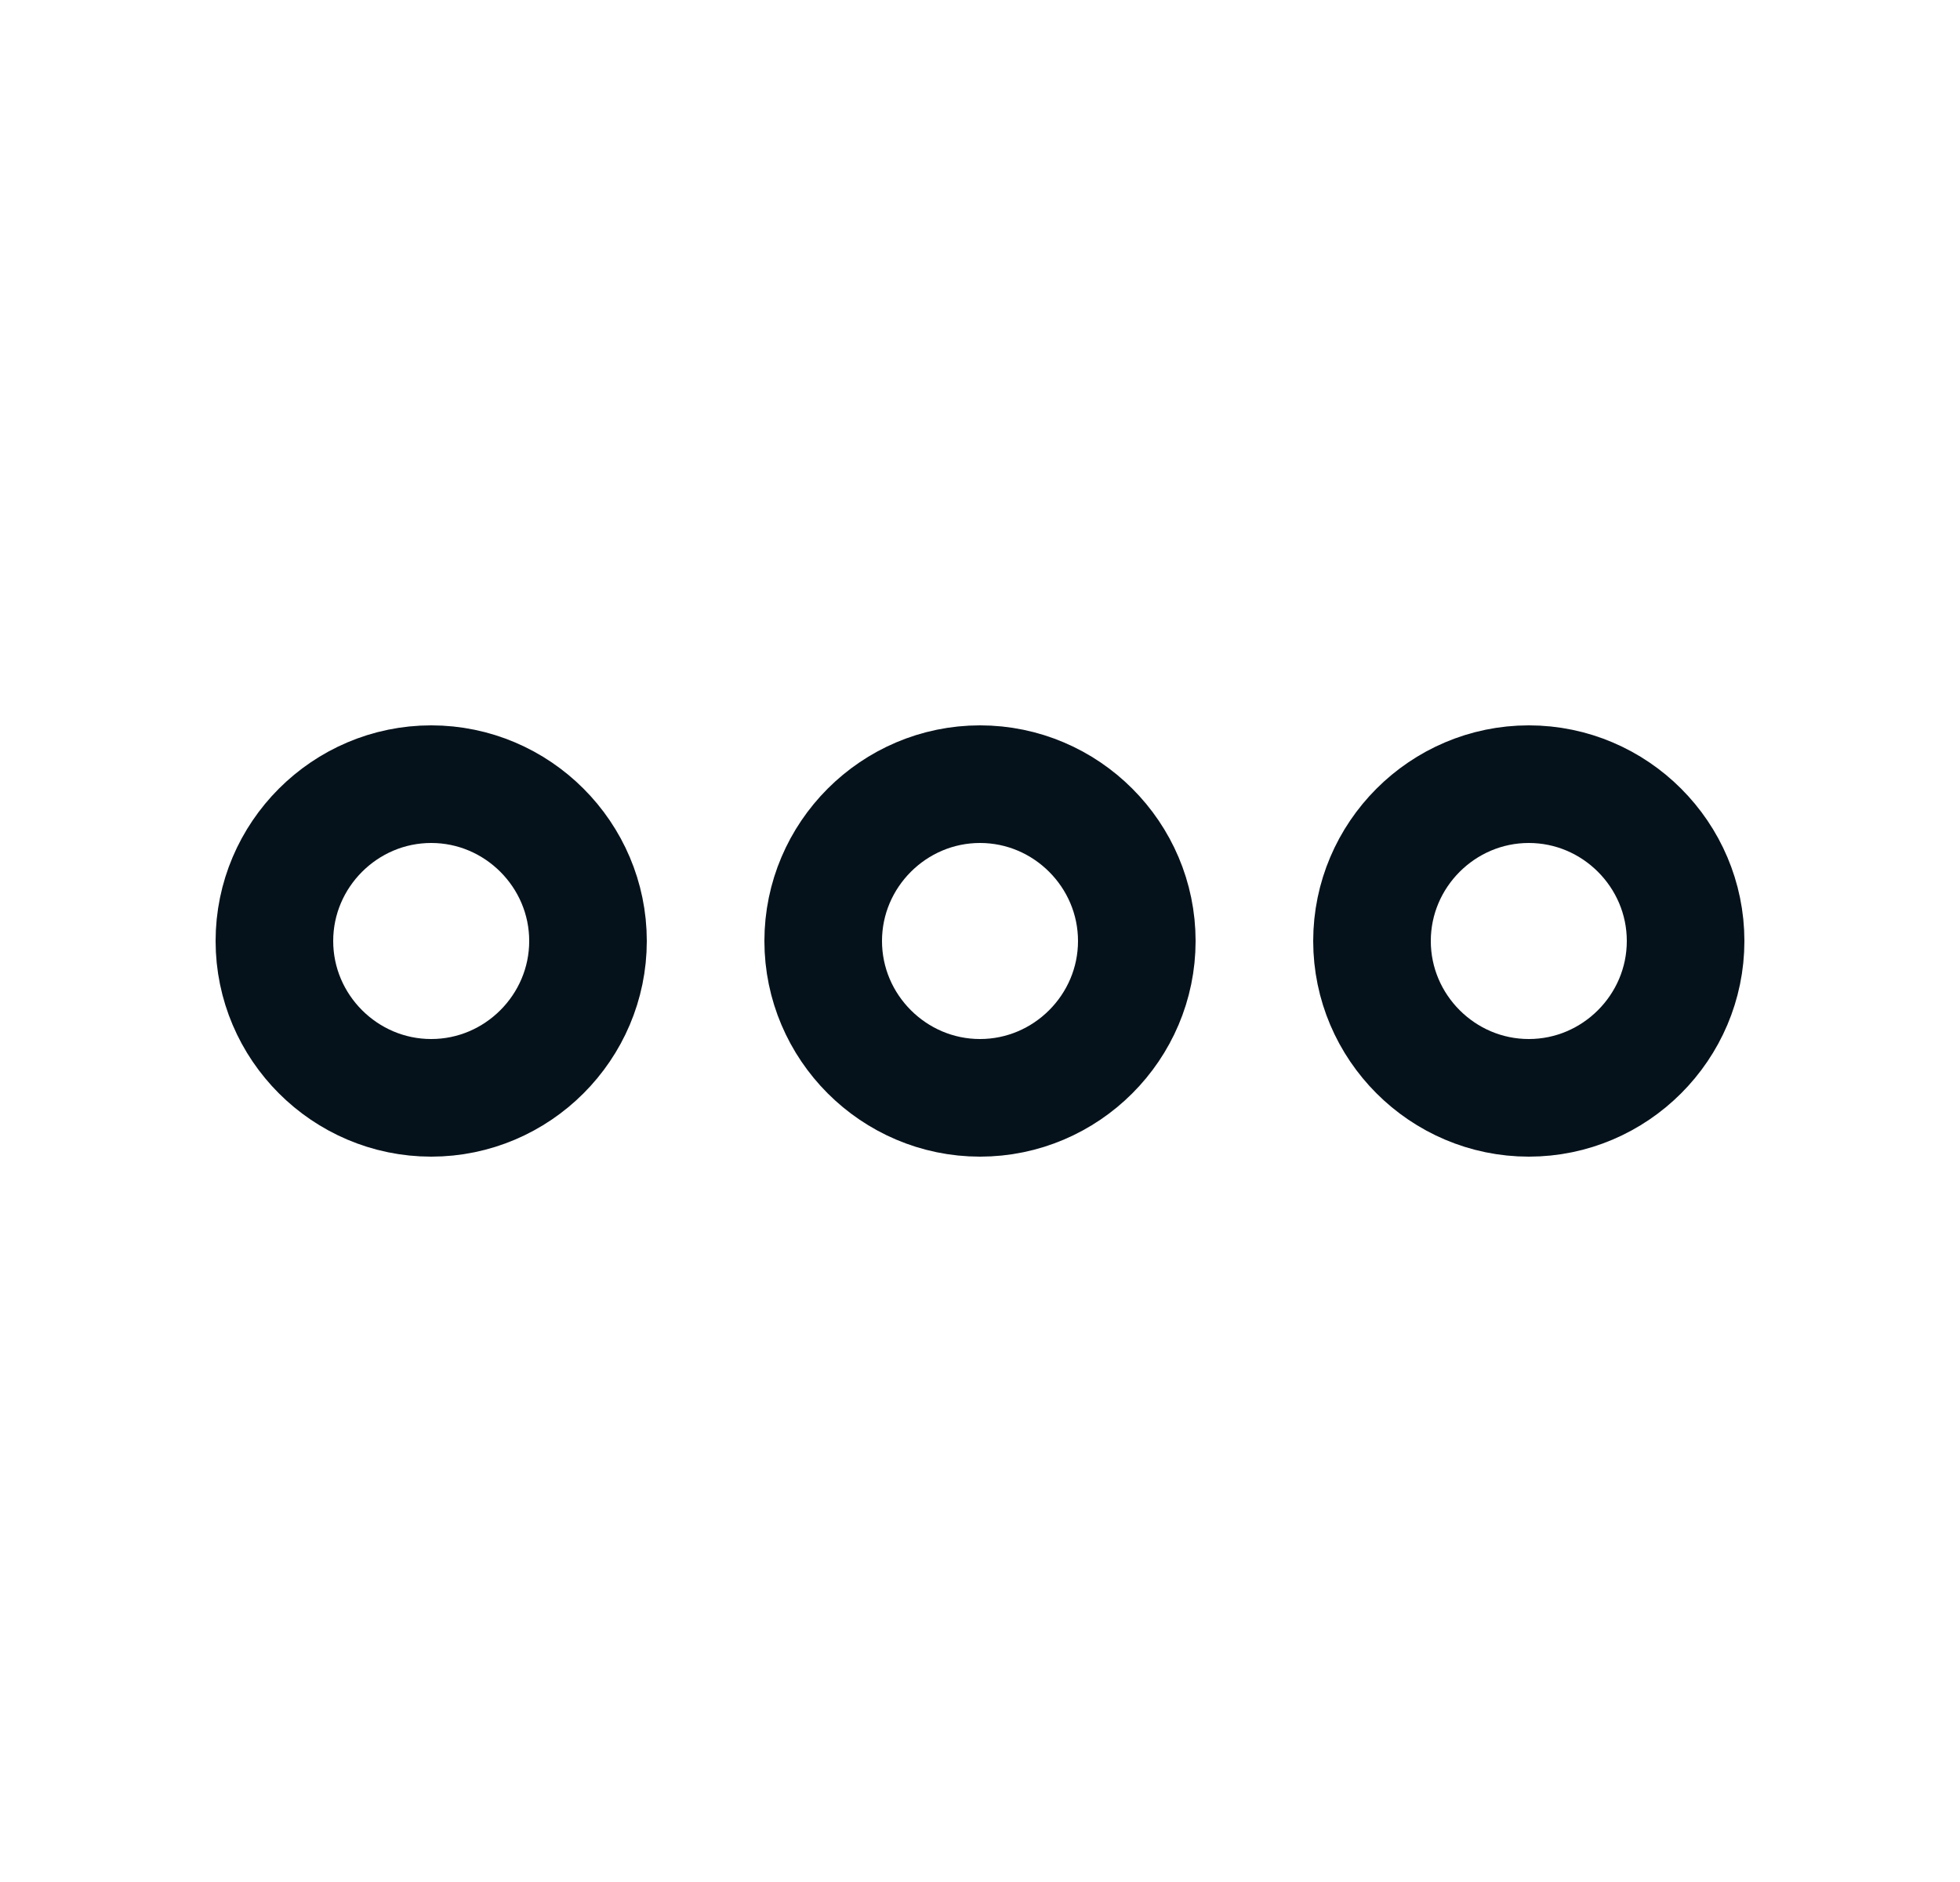 <svg width="25" height="24" viewBox="0 0 25 24" fill="none" xmlns="http://www.w3.org/2000/svg">
<path d="M5.5 10C4.4 10 3.5 10.9 3.5 12C3.5 13.1 4.4 14 5.5 14C6.6 14 7.5 13.1 7.5 12C7.5 10.9 6.6 10 5.5 10Z" stroke="#06121B" stroke-width="1.5"/>
<path d="M19.5 10C18.4 10 17.5 10.9 17.5 12C17.5 13.1 18.4 14 19.5 14C20.6 14 21.5 13.1 21.5 12C21.5 10.9 20.6 10 19.5 10Z" stroke="#06121B" stroke-width="1.5"/>
<path d="M12.5 10C11.4 10 10.5 10.9 10.5 12C10.5 13.1 11.4 14 12.5 14C13.6 14 14.5 13.1 14.5 12C14.5 10.9 13.6 10 12.5 10Z" stroke="#06121B" stroke-width="1.5"/>
</svg>

